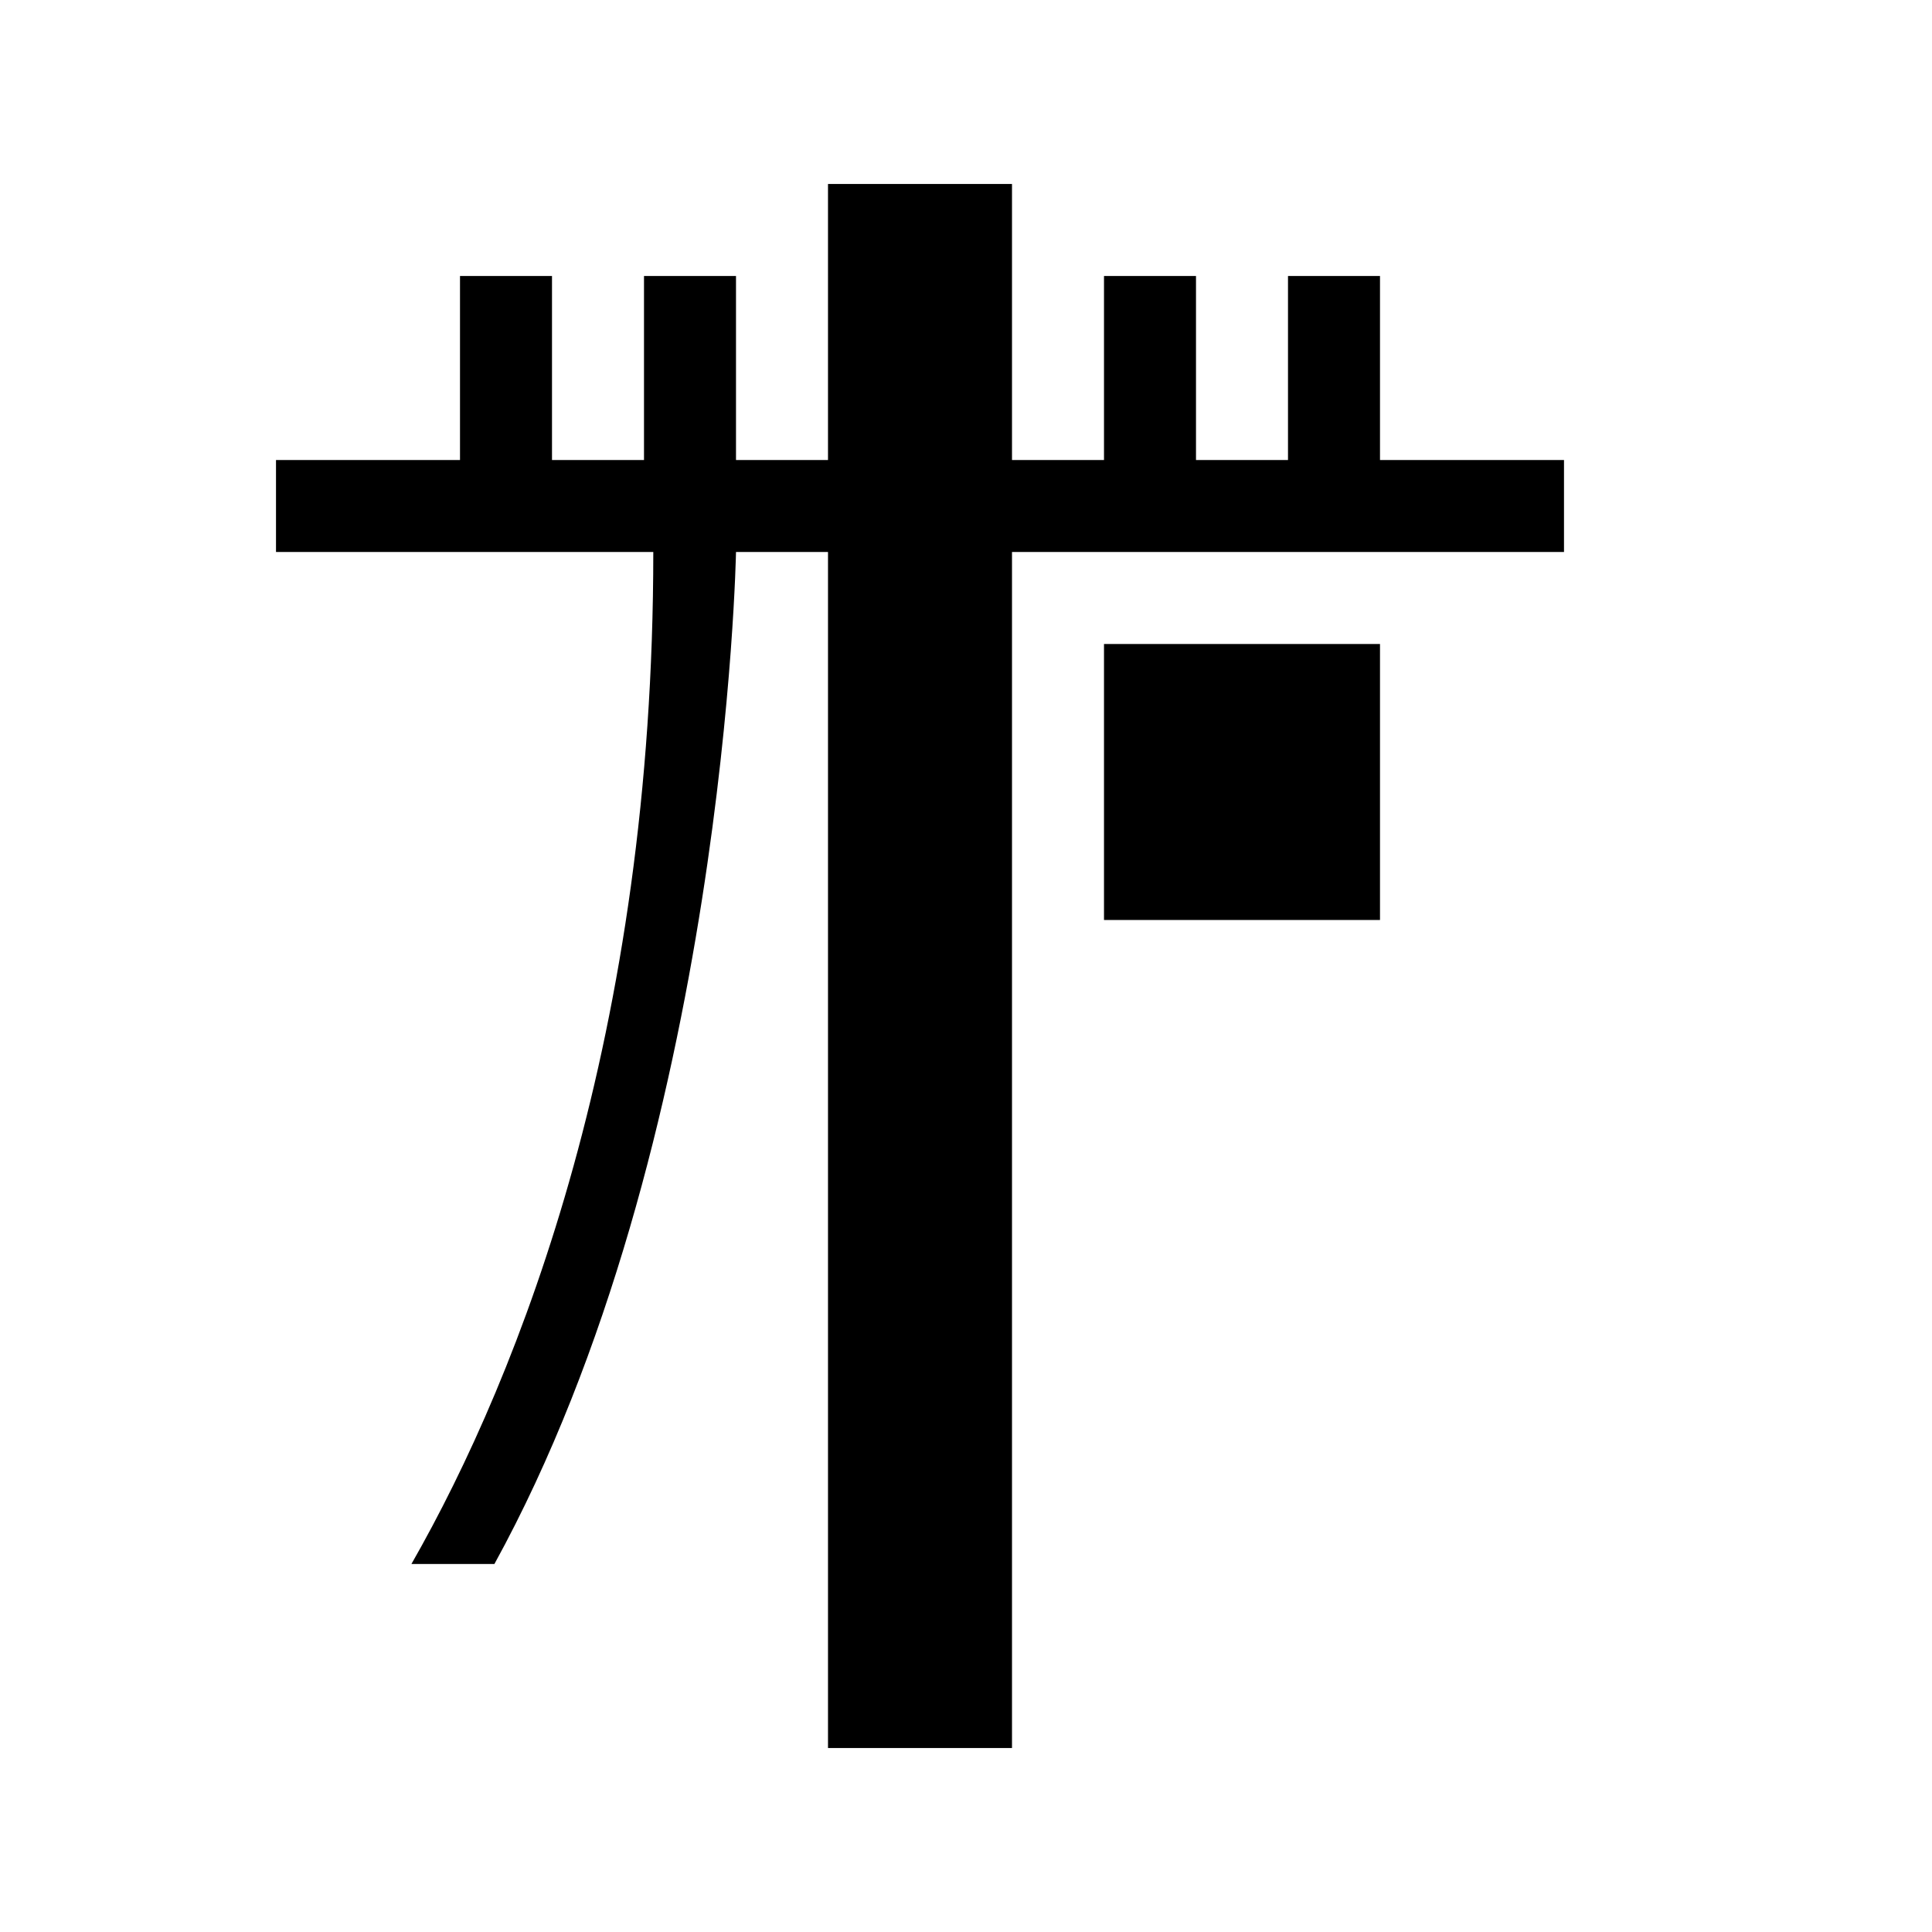 <svg xmlns="http://www.w3.org/2000/svg" viewBox="0 0 21 21"><path d="M17 5v1h-6v13H9V6H8s-.114 6.427-2.626 11h-.902c1.193-2.086 2.629-5.78 2.629-11H3V5h2V3h1v2h1V3h1v2h1V2h2v3h1V3h1v2h1V3h1v2h2zm-5 5h3V7h-3v3z"/></svg>